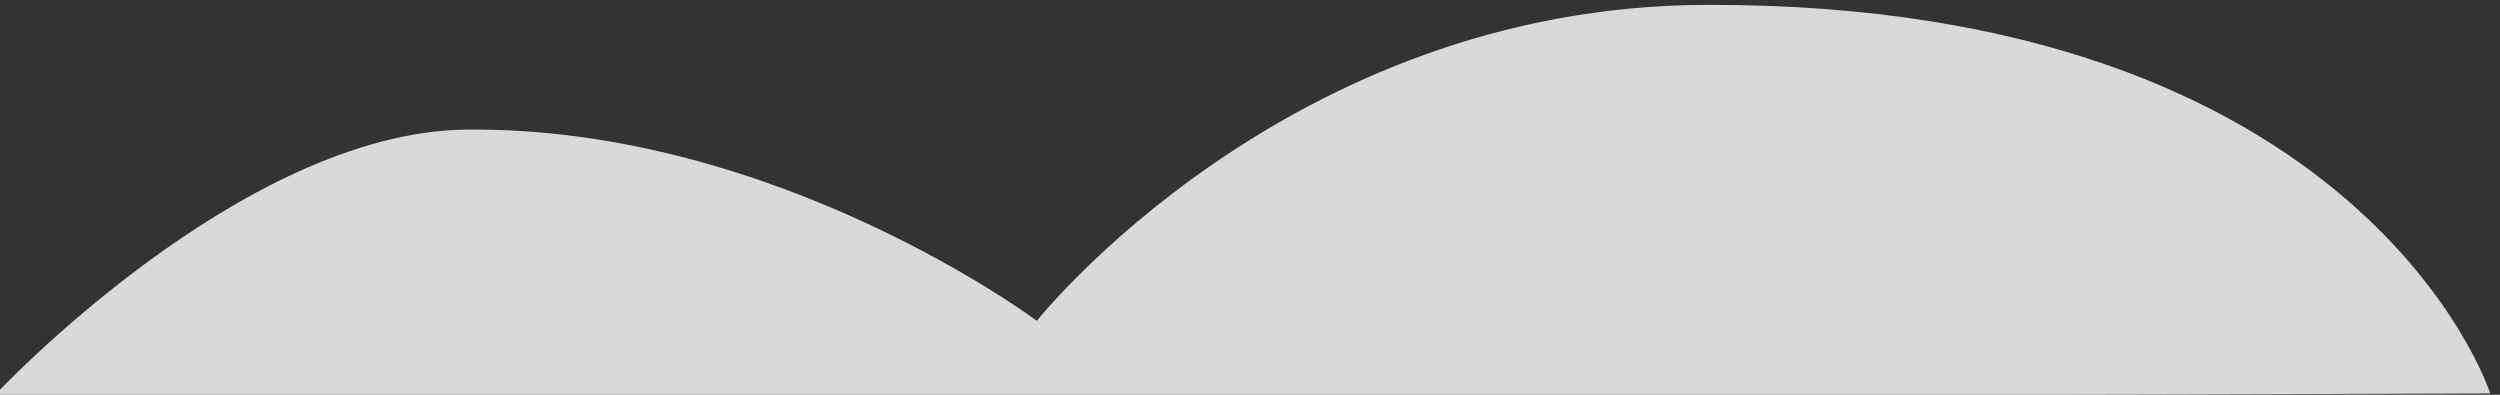 <?xml version="1.0" encoding="utf-8"?>
<!-- Generator: Adobe Illustrator 18.1.1, SVG Export Plug-In . SVG Version: 6.00 Build 0)  -->
<svg version="1.1" id="Layer_1" xmlns="http://www.w3.org/2000/svg" xmlns:xlink="http://www.w3.org/1999/xlink" x="0px" y="0px"
	 viewBox="0 0 171 27" enable-background="new 0 0 171 27" xml:space="preserve">
<rect x="0" y="0" width="171" height="27" fill="#333333" stroke="none"/>
<path opacity="0.81" fill="#FFFFFF" d="M37.094,27c0,0,97.718,0,103.437,0c5.719,0,29.801-0.092,29.801-0.092
	s-8.567-26.71-53.66-26.575C87.994,0.42,70.918,21.946,70.918,21.946S53.187,8.661,31.929,8.864C16.463,9.011-0.333,27-0.333,27
	H37.094z"/>
<g>
</g>
<g>
</g>
<g>
</g>
<g>
</g>
<g>
</g>
<g>
</g>
</svg>
